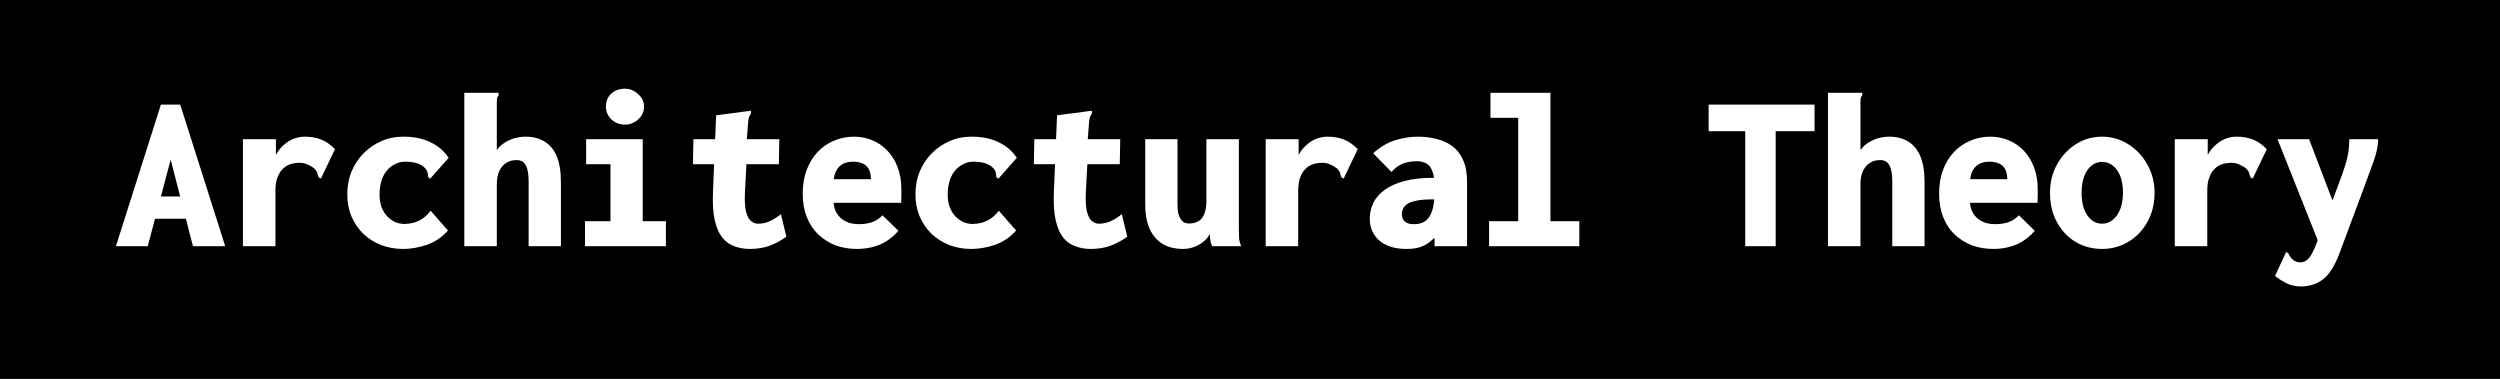 <svg width="132" height="20" viewBox="0 0 132 20" fill="none" xmlns="http://www.w3.org/2000/svg">
<rect x="0" y="0" width="132" height="20" fill="#808080" stroke="none"/>
<rect x="0.5" y="0.5" width="131" height="19" fill="black" stroke="black"/>
<path d="M10.476 11.548H7.416L7.62 10.372H10.236L10.476 11.548ZM9.012 8.428L7.8 13H6.12L8.496 5.524H9.516L11.892 13H10.188L9.012 8.428ZM12.828 7.348H14.568V8.896L14.376 8.848C14.4 8.608 14.46 8.392 14.556 8.2C14.66 8 14.792 7.828 14.952 7.684C15.112 7.532 15.288 7.416 15.48 7.336C15.68 7.256 15.884 7.216 16.092 7.216C16.42 7.216 16.712 7.268 16.968 7.372C17.224 7.476 17.464 7.644 17.688 7.876L16.992 9.328L16.956 9.424L16.836 9.376C16.804 9.312 16.78 9.244 16.764 9.172C16.748 9.092 16.696 9.004 16.608 8.908C16.504 8.82 16.384 8.748 16.248 8.692C16.12 8.628 15.976 8.596 15.816 8.596C15.632 8.596 15.46 8.624 15.3 8.68C15.148 8.736 15.016 8.824 14.904 8.944C14.792 9.064 14.704 9.216 14.64 9.4C14.576 9.584 14.544 9.804 14.544 10.06V13H12.828V7.348ZM21.288 13.144C20.872 13.144 20.484 13.076 20.124 12.94C19.764 12.796 19.448 12.596 19.176 12.34C18.912 12.076 18.704 11.768 18.552 11.416C18.408 11.064 18.336 10.676 18.336 10.252C18.336 9.836 18.408 9.444 18.552 9.076C18.704 8.708 18.912 8.388 19.176 8.116C19.448 7.836 19.764 7.616 20.124 7.456C20.484 7.296 20.876 7.216 21.3 7.216C21.86 7.216 22.34 7.316 22.74 7.516C23.14 7.708 23.456 7.98 23.688 8.332L22.788 9.352L22.716 9.436L22.608 9.352C22.6 9.288 22.592 9.22 22.584 9.148C22.576 9.076 22.532 8.988 22.452 8.884C22.316 8.748 22.16 8.656 21.984 8.608C21.808 8.56 21.608 8.536 21.384 8.536C21.208 8.536 21.04 8.576 20.88 8.656C20.72 8.728 20.576 8.836 20.448 8.98C20.32 9.124 20.22 9.304 20.148 9.52C20.076 9.736 20.04 9.988 20.04 10.276C20.04 10.524 20.076 10.748 20.148 10.948C20.228 11.14 20.328 11.3 20.448 11.428C20.576 11.556 20.716 11.656 20.868 11.728C21.028 11.792 21.188 11.824 21.348 11.824C21.508 11.824 21.664 11.804 21.816 11.764C21.976 11.724 22.132 11.656 22.284 11.56C22.444 11.456 22.596 11.312 22.74 11.128L23.652 12.172C23.34 12.524 22.968 12.776 22.536 12.928C22.104 13.072 21.688 13.144 21.288 13.144ZM24.516 4.9H26.22H26.328V5.032C26.288 5.08 26.26 5.132 26.244 5.188C26.236 5.244 26.232 5.34 26.232 5.476V7.924C26.36 7.748 26.508 7.612 26.676 7.516C26.844 7.412 27.02 7.336 27.204 7.288C27.396 7.24 27.58 7.216 27.756 7.216C28.14 7.216 28.468 7.3 28.74 7.468C29.02 7.628 29.236 7.884 29.388 8.236C29.54 8.588 29.616 9.044 29.616 9.604V13H27.912V9.616C27.912 9.328 27.888 9.1 27.84 8.932C27.792 8.756 27.72 8.632 27.624 8.56C27.536 8.488 27.42 8.452 27.276 8.452C27.14 8.452 27.016 8.472 26.904 8.512C26.8 8.552 26.704 8.608 26.616 8.68C26.536 8.752 26.464 8.844 26.4 8.956C26.344 9.06 26.3 9.18 26.268 9.316C26.244 9.452 26.232 9.6 26.232 9.76V13H24.516V4.9ZM30.888 13V11.68H32.232V8.668H30.948V7.348H33.936V11.68H35.16V13H30.888ZM33 6.58C32.72 6.58 32.48 6.488 32.28 6.304C32.088 6.112 31.992 5.888 31.992 5.632C31.992 5.352 32.084 5.124 32.268 4.948C32.46 4.772 32.704 4.684 33 4.684C33.264 4.684 33.496 4.78 33.696 4.972C33.904 5.156 34.008 5.376 34.008 5.632C34.008 5.888 33.904 6.112 33.696 6.304C33.496 6.488 33.264 6.58 33 6.58ZM39.588 13.144C39.292 13.144 39.02 13.096 38.772 13C38.524 12.912 38.312 12.76 38.136 12.544C37.96 12.32 37.828 12.016 37.74 11.632C37.652 11.248 37.62 10.76 37.644 10.168L37.812 6.088L39.54 5.86L39.648 5.848L39.66 5.98C39.628 6.036 39.596 6.092 39.564 6.148C39.532 6.204 39.512 6.3 39.504 6.436L39.36 8.284H39.432L39.336 10.084C39.312 10.54 39.328 10.896 39.384 11.152C39.448 11.4 39.536 11.572 39.648 11.668C39.768 11.764 39.892 11.812 40.02 11.812C40.268 11.812 40.492 11.76 40.692 11.656C40.9 11.552 41.08 11.436 41.232 11.308L41.52 12.496C41.248 12.696 40.952 12.856 40.632 12.976C40.32 13.088 39.972 13.144 39.588 13.144ZM36.612 7.348H41.148L41.124 8.668H36.588L36.612 7.348ZM45.24 13.144C44.84 13.144 44.464 13.08 44.112 12.952C43.768 12.816 43.464 12.624 43.2 12.376C42.944 12.128 42.744 11.824 42.6 11.464C42.456 11.096 42.384 10.684 42.384 10.228C42.384 9.764 42.452 9.348 42.588 8.98C42.732 8.604 42.924 8.288 43.164 8.032C43.412 7.768 43.7 7.568 44.028 7.432C44.356 7.288 44.712 7.216 45.096 7.216C45.424 7.216 45.736 7.276 46.032 7.396C46.336 7.516 46.604 7.696 46.836 7.936C47.068 8.168 47.252 8.46 47.388 8.812C47.524 9.156 47.592 9.552 47.592 10C47.592 10.096 47.592 10.216 47.592 10.36C47.592 10.504 47.588 10.62 47.58 10.708H44.016C44.032 10.908 44.08 11.08 44.16 11.224C44.24 11.36 44.34 11.476 44.46 11.572C44.588 11.66 44.724 11.728 44.868 11.776C45.02 11.816 45.172 11.836 45.324 11.836C45.484 11.836 45.636 11.824 45.78 11.8C45.924 11.776 46.064 11.732 46.2 11.668C46.336 11.596 46.468 11.496 46.596 11.368L47.436 12.184C47.244 12.408 47.032 12.592 46.8 12.736C46.568 12.88 46.32 12.984 46.056 13.048C45.792 13.112 45.52 13.144 45.24 13.144ZM44.028 9.46H45.984C45.984 9.3 45.964 9.164 45.924 9.052C45.884 8.932 45.824 8.836 45.744 8.764C45.664 8.684 45.564 8.628 45.444 8.596C45.324 8.556 45.188 8.536 45.036 8.536C44.9 8.536 44.772 8.556 44.652 8.596C44.54 8.628 44.44 8.684 44.352 8.764C44.264 8.836 44.192 8.932 44.136 9.052C44.08 9.164 44.044 9.3 44.028 9.46ZM51.288 13.144C50.872 13.144 50.484 13.076 50.124 12.94C49.764 12.796 49.448 12.596 49.176 12.34C48.912 12.076 48.704 11.768 48.552 11.416C48.408 11.064 48.336 10.676 48.336 10.252C48.336 9.836 48.408 9.444 48.552 9.076C48.704 8.708 48.912 8.388 49.176 8.116C49.448 7.836 49.764 7.616 50.124 7.456C50.484 7.296 50.876 7.216 51.3 7.216C51.86 7.216 52.34 7.316 52.74 7.516C53.14 7.708 53.456 7.98 53.688 8.332L52.788 9.352L52.716 9.436L52.608 9.352C52.6 9.288 52.592 9.22 52.584 9.148C52.576 9.076 52.532 8.988 52.452 8.884C52.316 8.748 52.16 8.656 51.984 8.608C51.808 8.56 51.608 8.536 51.384 8.536C51.208 8.536 51.04 8.576 50.88 8.656C50.72 8.728 50.576 8.836 50.448 8.98C50.32 9.124 50.22 9.304 50.148 9.52C50.076 9.736 50.04 9.988 50.04 10.276C50.04 10.524 50.076 10.748 50.148 10.948C50.228 11.14 50.328 11.3 50.448 11.428C50.576 11.556 50.716 11.656 50.868 11.728C51.028 11.792 51.188 11.824 51.348 11.824C51.508 11.824 51.664 11.804 51.816 11.764C51.976 11.724 52.132 11.656 52.284 11.56C52.444 11.456 52.596 11.312 52.74 11.128L53.652 12.172C53.34 12.524 52.968 12.776 52.536 12.928C52.104 13.072 51.688 13.144 51.288 13.144ZM57.588 13.144C57.292 13.144 57.02 13.096 56.772 13C56.524 12.912 56.312 12.76 56.136 12.544C55.96 12.32 55.828 12.016 55.74 11.632C55.652 11.248 55.62 10.76 55.644 10.168L55.812 6.088L57.54 5.86L57.648 5.848L57.66 5.98C57.628 6.036 57.596 6.092 57.564 6.148C57.532 6.204 57.512 6.3 57.504 6.436L57.36 8.284H57.432L57.336 10.084C57.312 10.54 57.328 10.896 57.384 11.152C57.448 11.4 57.536 11.572 57.648 11.668C57.768 11.764 57.892 11.812 58.02 11.812C58.268 11.812 58.492 11.76 58.692 11.656C58.9 11.552 59.08 11.436 59.232 11.308L59.52 12.496C59.248 12.696 58.952 12.856 58.632 12.976C58.32 13.088 57.972 13.144 57.588 13.144ZM54.612 7.348H59.148L59.124 8.668H54.588L54.612 7.348ZM62.472 13.144C62.24 13.144 62.02 13.116 61.812 13.06C61.612 13.004 61.428 12.916 61.26 12.796C61.1 12.676 60.96 12.524 60.84 12.34C60.72 12.156 60.628 11.936 60.564 11.68C60.5 11.416 60.468 11.116 60.468 10.78V7.348H62.172V10.78C62.172 10.964 62.184 11.12 62.208 11.248C62.24 11.376 62.284 11.484 62.34 11.572C62.396 11.652 62.46 11.712 62.532 11.752C62.612 11.784 62.696 11.8 62.784 11.8C62.936 11.8 63.068 11.776 63.18 11.728C63.3 11.68 63.396 11.608 63.468 11.512C63.548 11.408 63.604 11.284 63.636 11.14C63.676 10.996 63.696 10.828 63.696 10.636V7.348H65.412V12.088C65.412 12.28 65.416 12.448 65.424 12.592C65.44 12.728 65.476 12.864 65.532 13H64.008C63.968 12.928 63.94 12.856 63.924 12.784C63.908 12.712 63.896 12.64 63.888 12.568C63.888 12.496 63.888 12.424 63.888 12.352C63.808 12.488 63.712 12.608 63.6 12.712C63.496 12.808 63.38 12.888 63.252 12.952C63.132 13.016 63.004 13.064 62.868 13.096C62.74 13.128 62.608 13.144 62.472 13.144ZM66.828 7.348H68.568V8.896L68.376 8.848C68.4 8.608 68.46 8.392 68.556 8.2C68.66 8 68.792 7.828 68.952 7.684C69.112 7.532 69.288 7.416 69.48 7.336C69.68 7.256 69.884 7.216 70.092 7.216C70.42 7.216 70.712 7.268 70.968 7.372C71.224 7.476 71.464 7.644 71.688 7.876L70.992 9.328L70.956 9.424L70.836 9.376C70.804 9.312 70.78 9.244 70.764 9.172C70.748 9.092 70.696 9.004 70.608 8.908C70.504 8.82 70.384 8.748 70.248 8.692C70.12 8.628 69.976 8.596 69.816 8.596C69.632 8.596 69.46 8.624 69.3 8.68C69.148 8.736 69.016 8.824 68.904 8.944C68.792 9.064 68.704 9.216 68.64 9.4C68.576 9.584 68.544 9.804 68.544 10.06V13H66.828V7.348ZM74.268 13.144C73.66 13.144 73.184 13 72.84 12.712C72.496 12.416 72.324 12.028 72.324 11.548C72.324 11.244 72.388 10.964 72.516 10.708C72.644 10.444 72.844 10.216 73.116 10.024C73.388 9.824 73.736 9.668 74.16 9.556C74.584 9.444 75.092 9.388 75.684 9.388C75.708 9.388 75.752 9.388 75.816 9.388C75.88 9.388 75.952 9.388 76.032 9.388C76.112 9.388 76.18 9.388 76.236 9.388L76.284 10.516C76.236 10.516 76.168 10.516 76.08 10.516C75.992 10.516 75.9 10.52 75.804 10.528C75.716 10.528 75.648 10.528 75.6 10.528C75.256 10.528 74.98 10.552 74.772 10.6C74.564 10.64 74.404 10.7 74.292 10.78C74.188 10.852 74.116 10.936 74.076 11.032C74.036 11.12 74.016 11.208 74.016 11.296C74.016 11.392 74.032 11.476 74.064 11.548C74.096 11.62 74.14 11.676 74.196 11.716C74.252 11.756 74.32 11.788 74.4 11.812C74.48 11.828 74.564 11.836 74.652 11.836C74.844 11.836 75.008 11.804 75.144 11.74C75.28 11.676 75.392 11.572 75.48 11.428C75.576 11.276 75.644 11.084 75.684 10.852C75.732 10.62 75.756 10.336 75.756 10C75.756 9.592 75.716 9.28 75.636 9.064C75.564 8.848 75.456 8.704 75.312 8.632C75.176 8.552 75.008 8.512 74.808 8.512C74.56 8.512 74.332 8.548 74.124 8.62C73.916 8.684 73.696 8.836 73.464 9.076L72.504 8.092C72.864 7.764 73.248 7.536 73.656 7.408C74.072 7.28 74.476 7.216 74.868 7.216C75.212 7.216 75.536 7.256 75.84 7.336C76.152 7.408 76.428 7.532 76.668 7.708C76.916 7.884 77.108 8.128 77.244 8.44C77.388 8.744 77.46 9.128 77.46 9.592V13H75.744V12.556C75.64 12.652 75.536 12.74 75.432 12.82C75.336 12.892 75.228 12.952 75.108 13C74.996 13.048 74.872 13.084 74.736 13.108C74.6 13.132 74.444 13.144 74.268 13.144ZM78.624 13V11.68H80.16V6.22H78.696V4.9H81.864V11.68H83.388V13H78.624ZM92.148 13V6.928H90.216V5.524H95.808V6.928H93.756V13H92.148ZM96.516 4.9H98.22H98.328V5.032C98.288 5.08 98.26 5.132 98.244 5.188C98.236 5.244 98.232 5.34 98.232 5.476V7.924C98.36 7.748 98.508 7.612 98.676 7.516C98.844 7.412 99.02 7.336 99.204 7.288C99.396 7.24 99.58 7.216 99.756 7.216C100.14 7.216 100.468 7.3 100.74 7.468C101.02 7.628 101.236 7.884 101.388 8.236C101.54 8.588 101.616 9.044 101.616 9.604V13H99.912V9.616C99.912 9.328 99.888 9.1 99.84 8.932C99.792 8.756 99.72 8.632 99.624 8.56C99.536 8.488 99.42 8.452 99.276 8.452C99.14 8.452 99.016 8.472 98.904 8.512C98.8 8.552 98.704 8.608 98.616 8.68C98.536 8.752 98.464 8.844 98.4 8.956C98.344 9.06 98.3 9.18 98.268 9.316C98.244 9.452 98.232 9.6 98.232 9.76V13H96.516V4.9ZM105.24 13.144C104.84 13.144 104.464 13.08 104.112 12.952C103.768 12.816 103.464 12.624 103.2 12.376C102.944 12.128 102.744 11.824 102.6 11.464C102.456 11.096 102.384 10.684 102.384 10.228C102.384 9.764 102.452 9.348 102.588 8.98C102.732 8.604 102.924 8.288 103.164 8.032C103.412 7.768 103.7 7.568 104.028 7.432C104.356 7.288 104.712 7.216 105.096 7.216C105.424 7.216 105.736 7.276 106.032 7.396C106.336 7.516 106.604 7.696 106.836 7.936C107.068 8.168 107.252 8.46 107.388 8.812C107.524 9.156 107.592 9.552 107.592 10C107.592 10.096 107.592 10.216 107.592 10.36C107.592 10.504 107.588 10.62 107.58 10.708H104.016C104.032 10.908 104.08 11.08 104.16 11.224C104.24 11.36 104.34 11.476 104.46 11.572C104.588 11.66 104.724 11.728 104.868 11.776C105.02 11.816 105.172 11.836 105.324 11.836C105.484 11.836 105.636 11.824 105.78 11.8C105.924 11.776 106.064 11.732 106.2 11.668C106.336 11.596 106.468 11.496 106.596 11.368L107.436 12.184C107.244 12.408 107.032 12.592 106.8 12.736C106.568 12.88 106.32 12.984 106.056 13.048C105.792 13.112 105.52 13.144 105.24 13.144ZM104.028 9.46H105.984C105.984 9.3 105.964 9.164 105.924 9.052C105.884 8.932 105.824 8.836 105.744 8.764C105.664 8.684 105.564 8.628 105.444 8.596C105.324 8.556 105.188 8.536 105.036 8.536C104.9 8.536 104.772 8.556 104.652 8.596C104.54 8.628 104.44 8.684 104.352 8.764C104.264 8.836 104.192 8.932 104.136 9.052C104.08 9.164 104.044 9.3 104.028 9.46ZM110.988 13.144C110.484 13.144 110.024 13.024 109.608 12.784C109.192 12.536 108.86 12.188 108.612 11.74C108.364 11.292 108.24 10.772 108.24 10.18C108.24 9.628 108.364 9.128 108.612 8.68C108.86 8.232 109.192 7.876 109.608 7.612C110.024 7.348 110.484 7.216 110.988 7.216C111.492 7.216 111.952 7.348 112.368 7.612C112.792 7.876 113.128 8.232 113.376 8.68C113.632 9.128 113.76 9.628 113.76 10.18C113.76 10.764 113.632 11.28 113.376 11.728C113.128 12.176 112.792 12.524 112.368 12.772C111.952 13.02 111.492 13.144 110.988 13.144ZM110.988 11.812C111.204 11.812 111.392 11.744 111.552 11.608C111.72 11.472 111.852 11.284 111.948 11.044C112.044 10.796 112.092 10.508 112.092 10.18C112.092 9.828 112.044 9.532 111.948 9.292C111.852 9.052 111.72 8.868 111.552 8.74C111.392 8.612 111.204 8.548 110.988 8.548C110.788 8.548 110.604 8.612 110.436 8.74C110.276 8.868 110.148 9.052 110.052 9.292C109.956 9.532 109.908 9.828 109.908 10.18C109.908 10.508 109.952 10.796 110.04 11.044C110.136 11.284 110.264 11.472 110.424 11.608C110.592 11.744 110.78 11.812 110.988 11.812ZM114.828 7.348H116.568V8.896L116.376 8.848C116.4 8.608 116.46 8.392 116.556 8.2C116.66 8 116.792 7.828 116.952 7.684C117.112 7.532 117.288 7.416 117.48 7.336C117.68 7.256 117.884 7.216 118.092 7.216C118.42 7.216 118.712 7.268 118.968 7.372C119.224 7.476 119.464 7.644 119.688 7.876L118.992 9.328L118.956 9.424L118.836 9.376C118.804 9.312 118.78 9.244 118.764 9.172C118.748 9.092 118.696 9.004 118.608 8.908C118.504 8.82 118.384 8.748 118.248 8.692C118.12 8.628 117.976 8.596 117.816 8.596C117.632 8.596 117.46 8.624 117.3 8.68C117.148 8.736 117.016 8.824 116.904 8.944C116.792 9.064 116.704 9.216 116.64 9.4C116.576 9.584 116.544 9.804 116.544 10.06V13H114.828V7.348ZM121.5 15.124C121.228 15.124 120.988 15.076 120.78 14.98C120.572 14.884 120.352 14.748 120.12 14.572L120.66 13.408L120.696 13.312L120.816 13.36C120.848 13.416 120.88 13.476 120.912 13.54C120.944 13.604 121.012 13.676 121.116 13.756C121.164 13.788 121.216 13.812 121.272 13.828C121.336 13.844 121.4 13.852 121.464 13.852C121.592 13.852 121.704 13.812 121.8 13.732C121.896 13.66 121.988 13.544 122.076 13.384C122.164 13.224 122.256 13.012 122.352 12.748L123.672 9.196C123.792 8.868 123.884 8.56 123.948 8.272C124.012 7.976 124.044 7.668 124.044 7.348H125.568C125.56 7.708 125.48 8.096 125.328 8.512C125.184 8.92 125.044 9.304 124.908 9.664L123.516 13.396C123.276 14.036 122.992 14.484 122.664 14.74C122.336 14.996 121.948 15.124 121.5 15.124ZM120.252 7.348H121.92L123.468 11.404L122.544 13.108L120.252 7.348Z" fill="white"/>
</svg>

